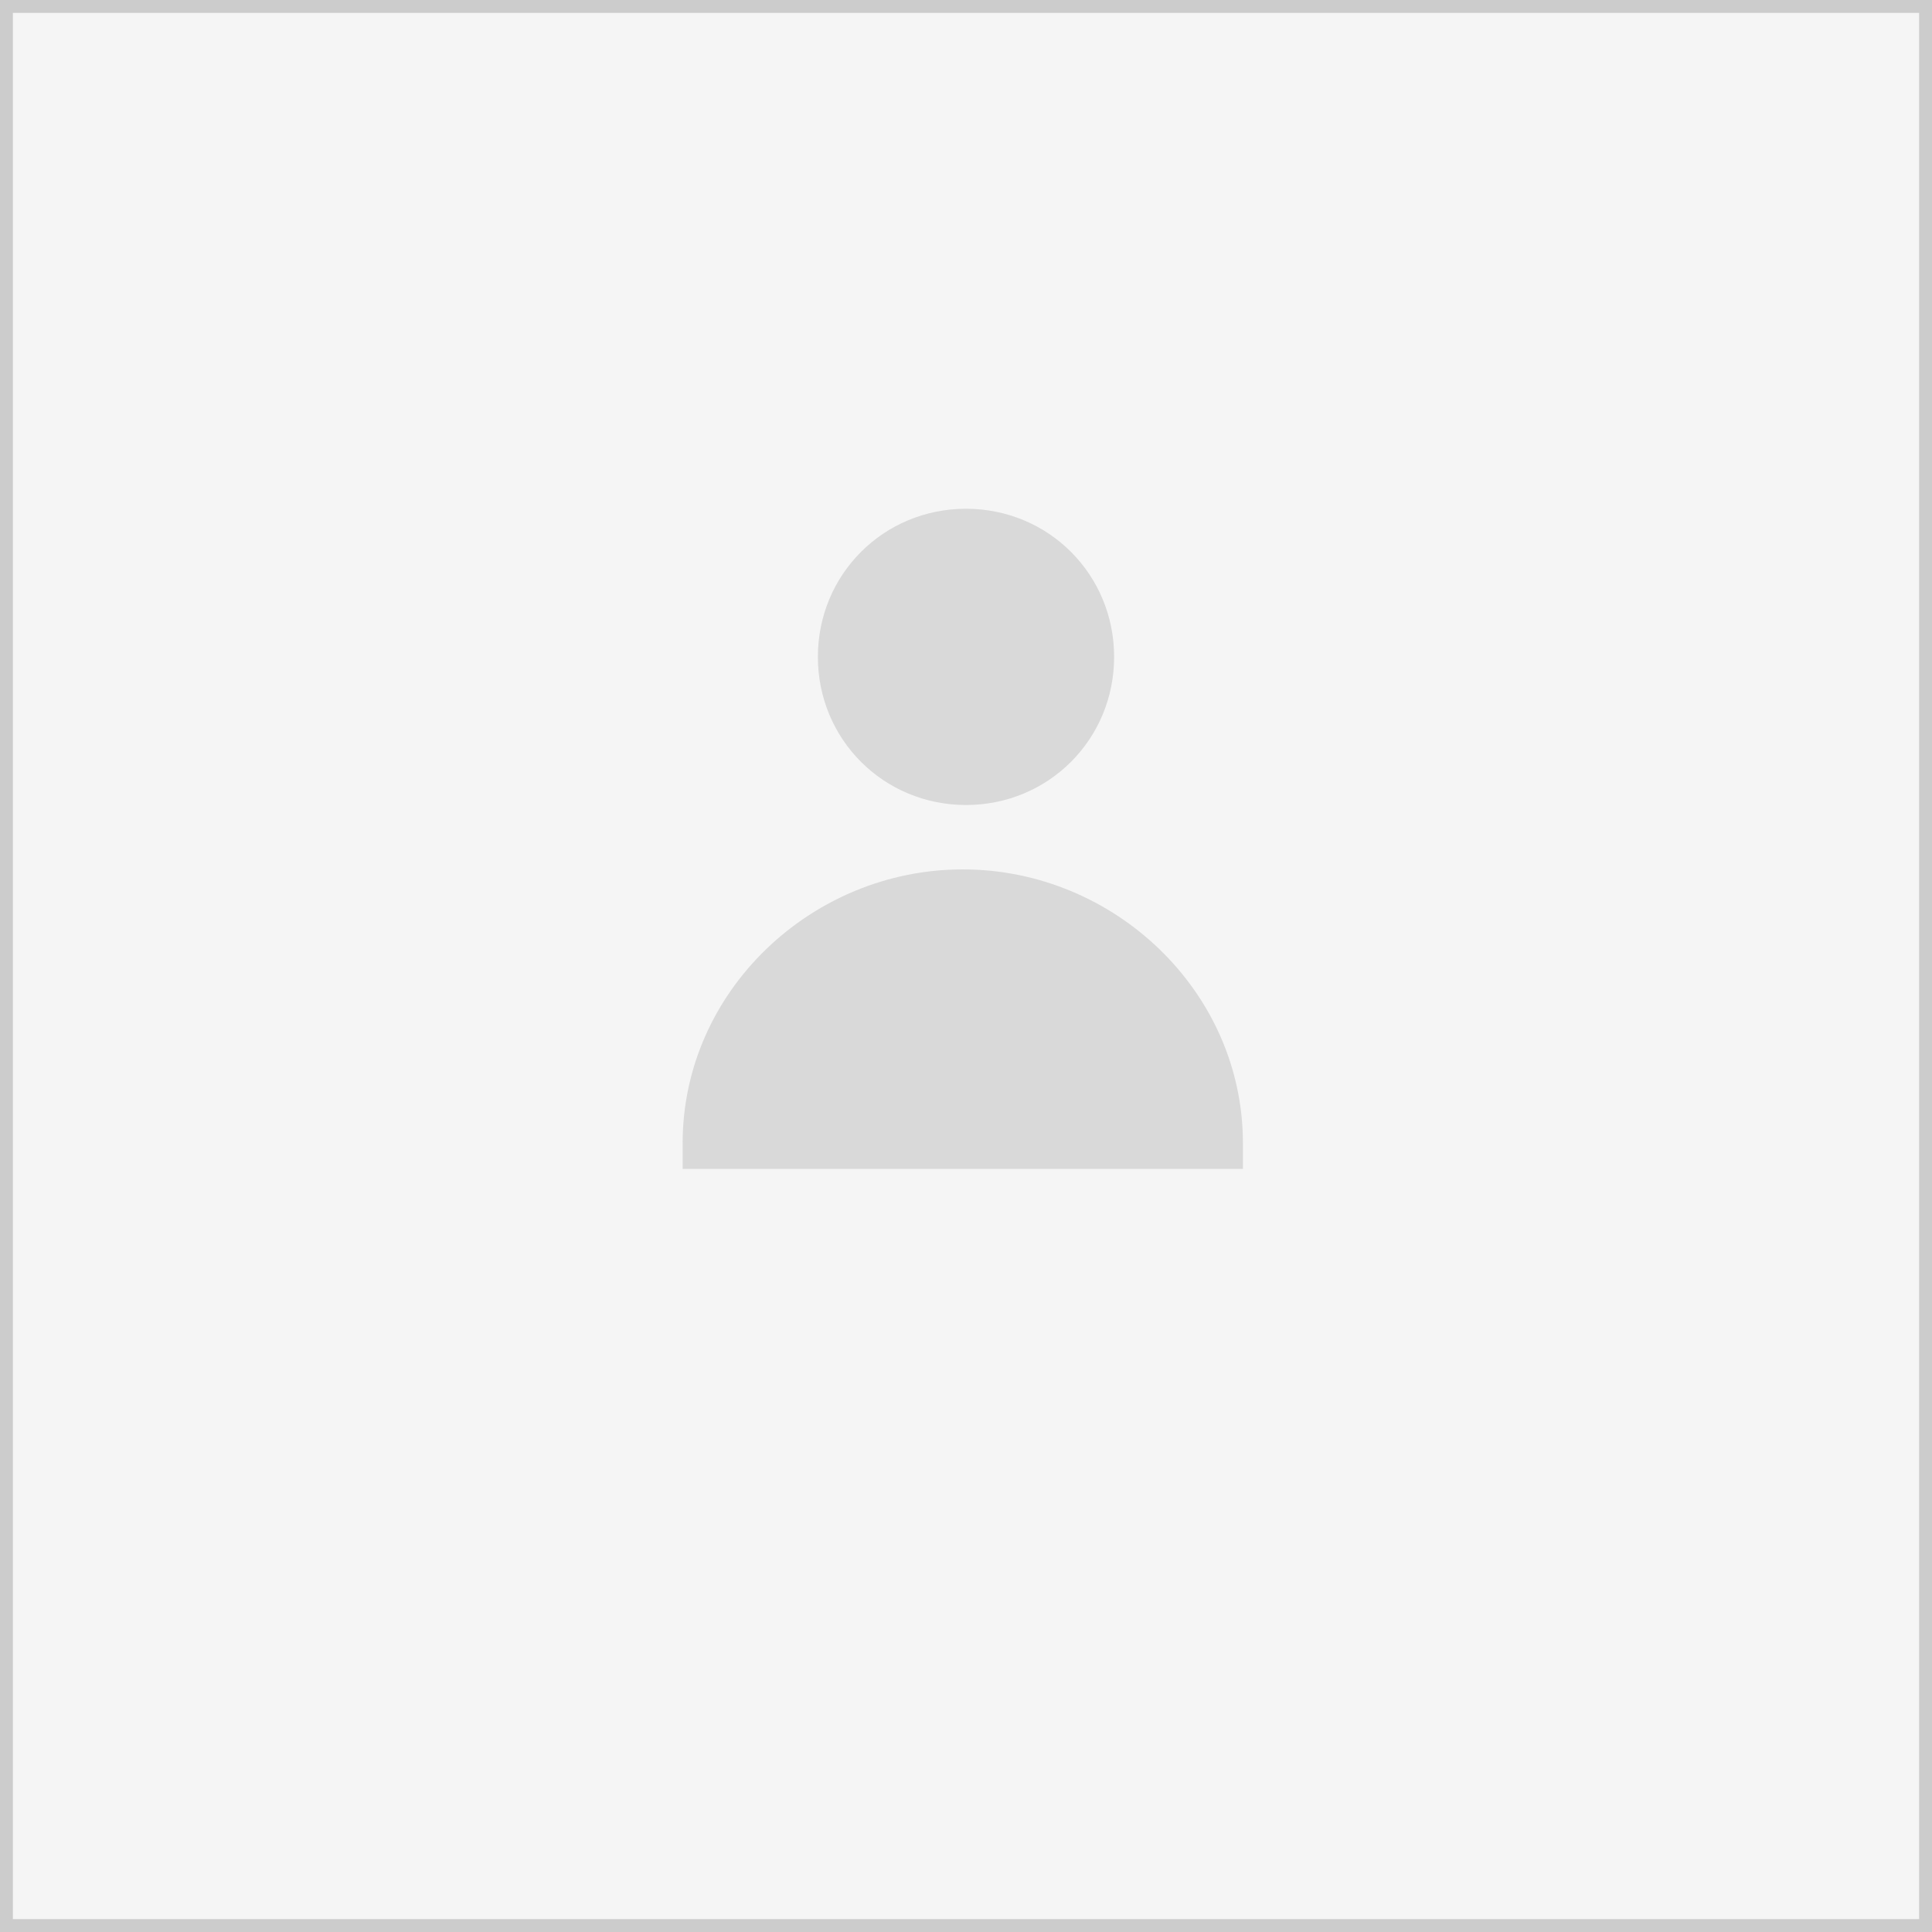 
<svg width="300" height="300" viewBox="0 0 300 300" fill="none" xmlns="http://www.w3.org/2000/svg">
  <rect width="300" height="300" fill="#F5F5F5"/>
  <path d="M150 125C162.807 125 173 114.807 173 102C173 89.193 162.807 79 150 79C137.193 79 127 89.193 127 102C127 114.807 137.193 125 150 125Z" fill="#D9D9D9"/>
  <path d="M193 181.5V177.5C193 153.975 173.025 135 149.5 135C125.975 135 106 153.975 106 177.5V181.5H193Z" fill="#D9D9D9"/>
  <rect x="1" y="1" width="298" height="298" stroke="#CCCCCC" stroke-width="2"/>
</svg>
